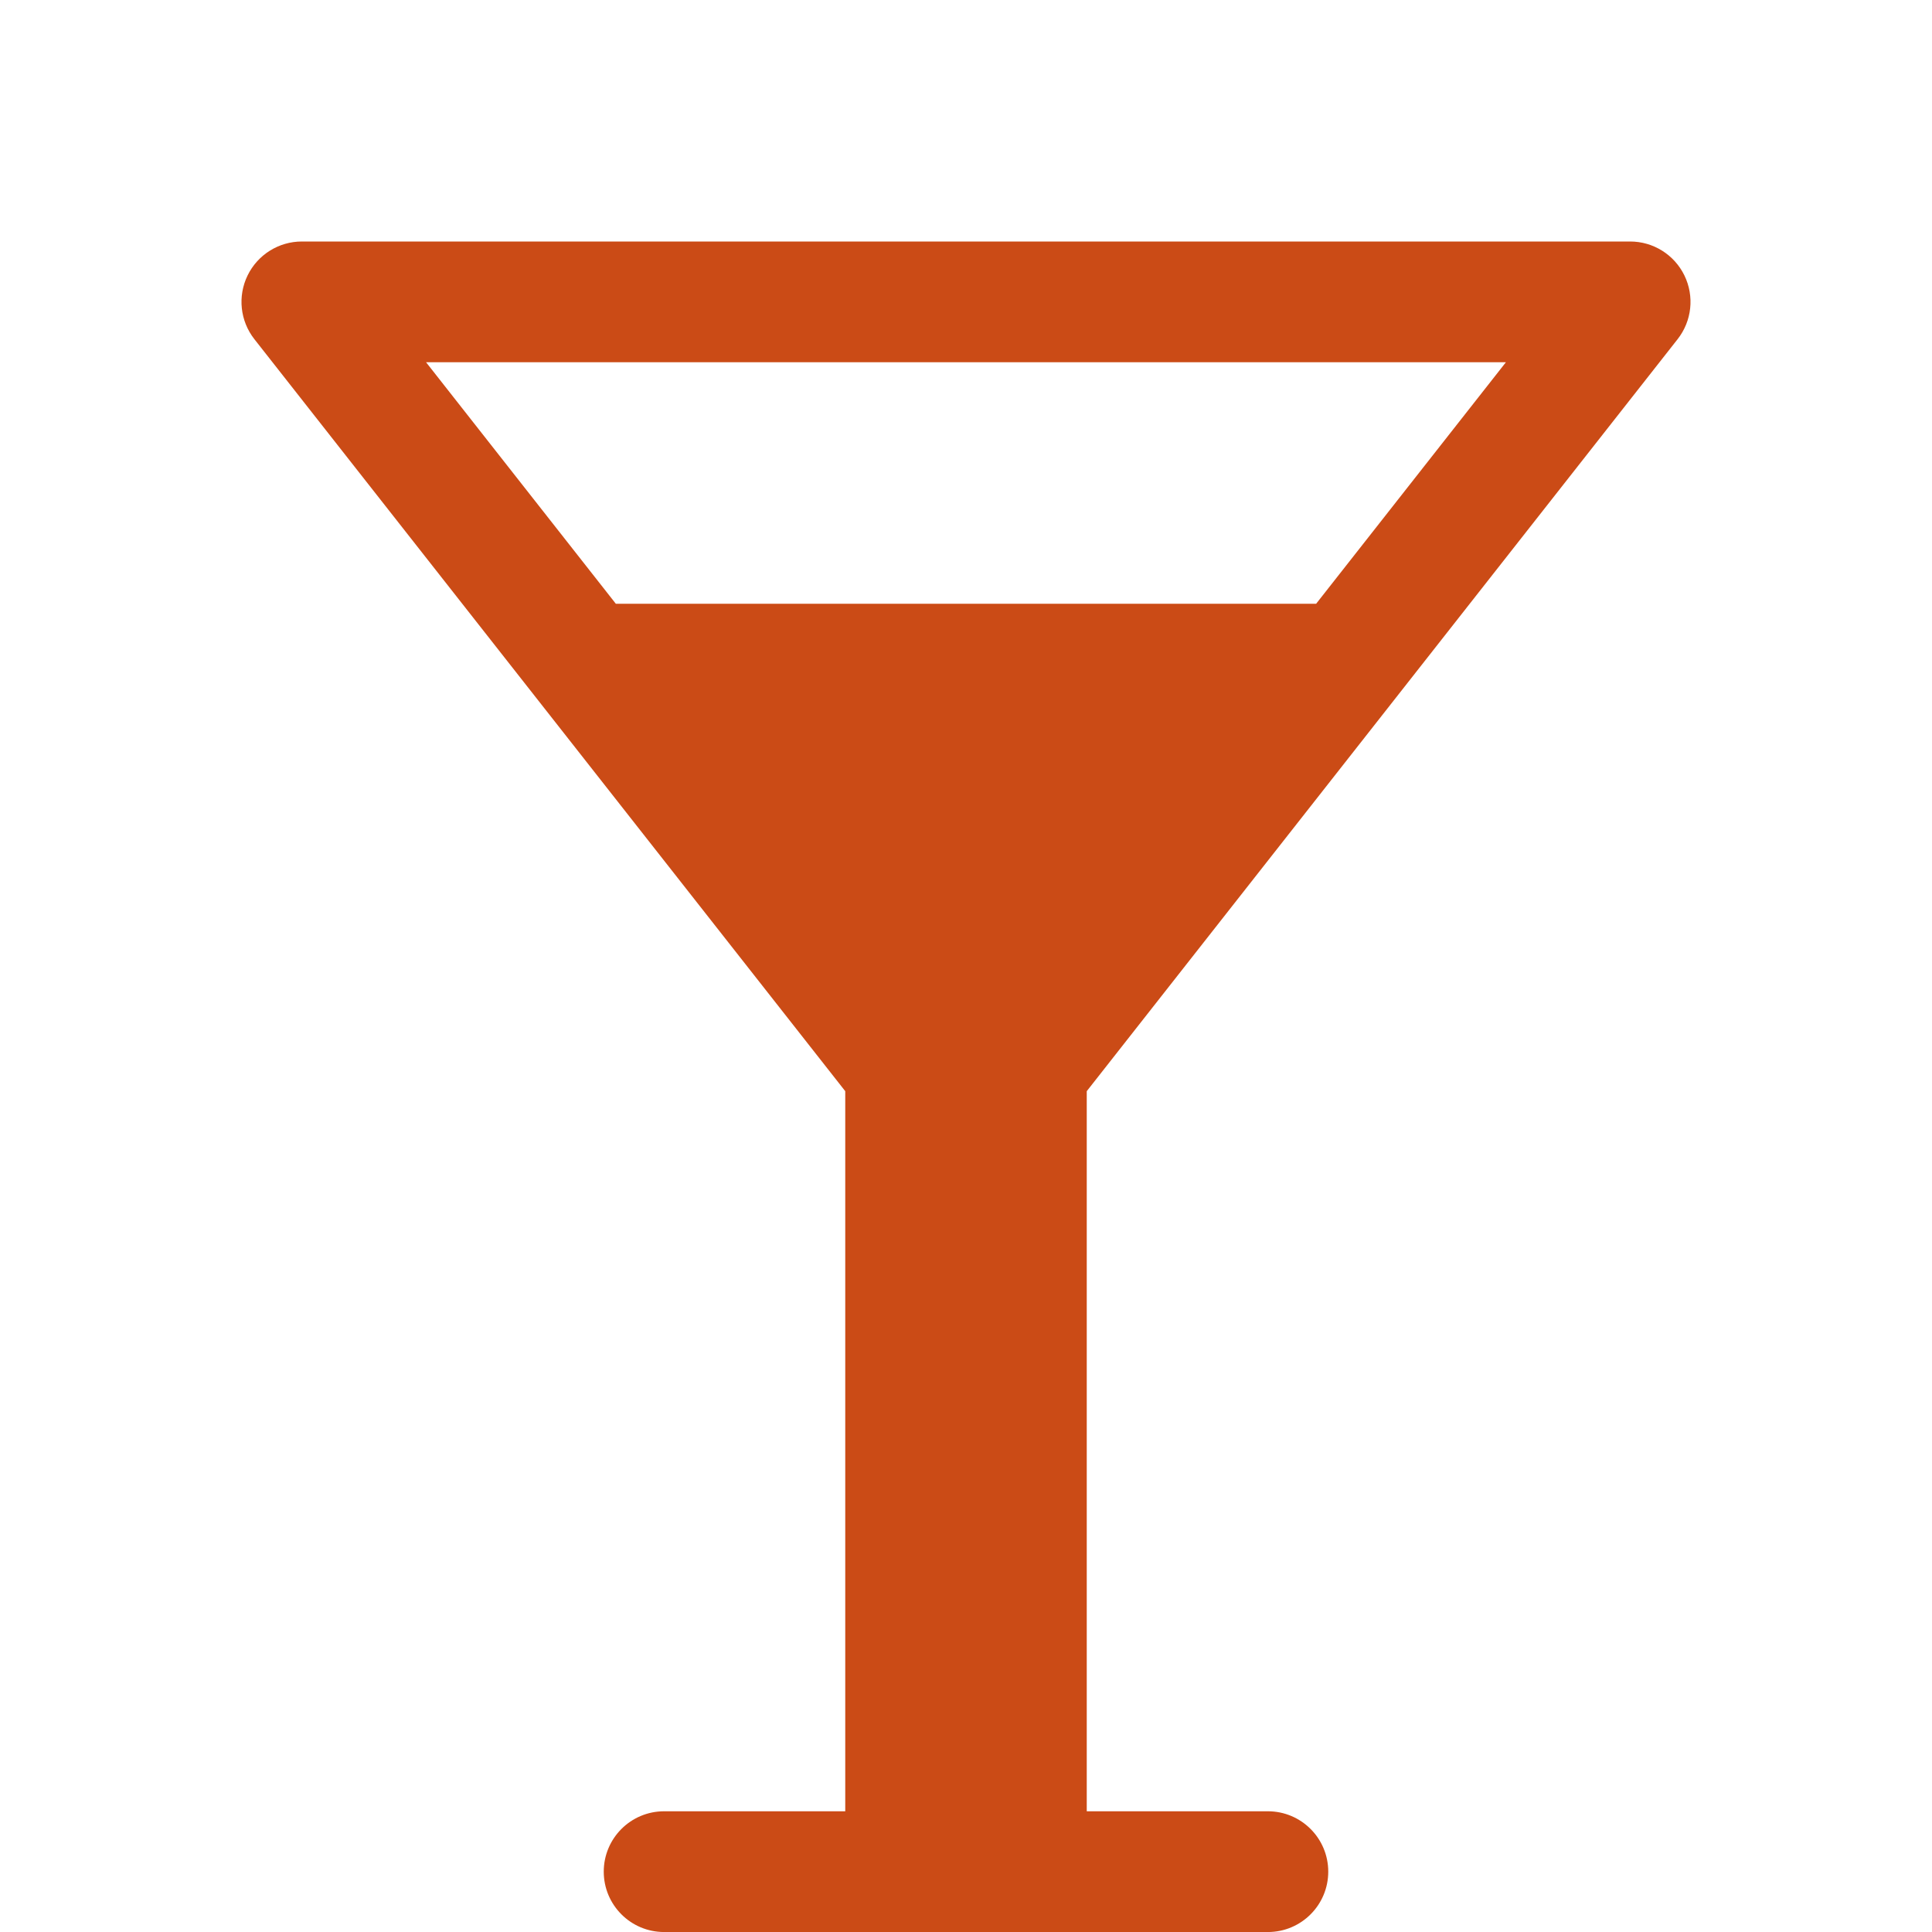 <!DOCTYPE svg PUBLIC "-//W3C//DTD SVG 1.1//EN" "http://www.w3.org/Graphics/SVG/1.1/DTD/svg11.dtd">
<svg xmlns="http://www.w3.org/2000/svg" xmlns:xlink="http://www.w3.org/1999/xlink" version="1.1" width="64px" height="64px" viewBox="0 0 64 64">
<path d="M55.573 11.236c0.473-0.602 0.561-1.421 0.226-2.11s-1.033-1.126-1.799-1.126h-44c-0.766 0-1.464 0.437-1.799 1.126s-0.247 1.508 0.226 2.11l19.573 24.911v23.854h-6c-1.105 0-2 0.895-2 2s0.895 2 2 2h20c1.105 0 2-0.895 2-2s-0.895-2-2-2h-6v-23.854l19.573-24.911zM49.885 12l-6.286 8h-23.199l-6.286-8h35.77z" fill="#cb4b16"/>
</svg>